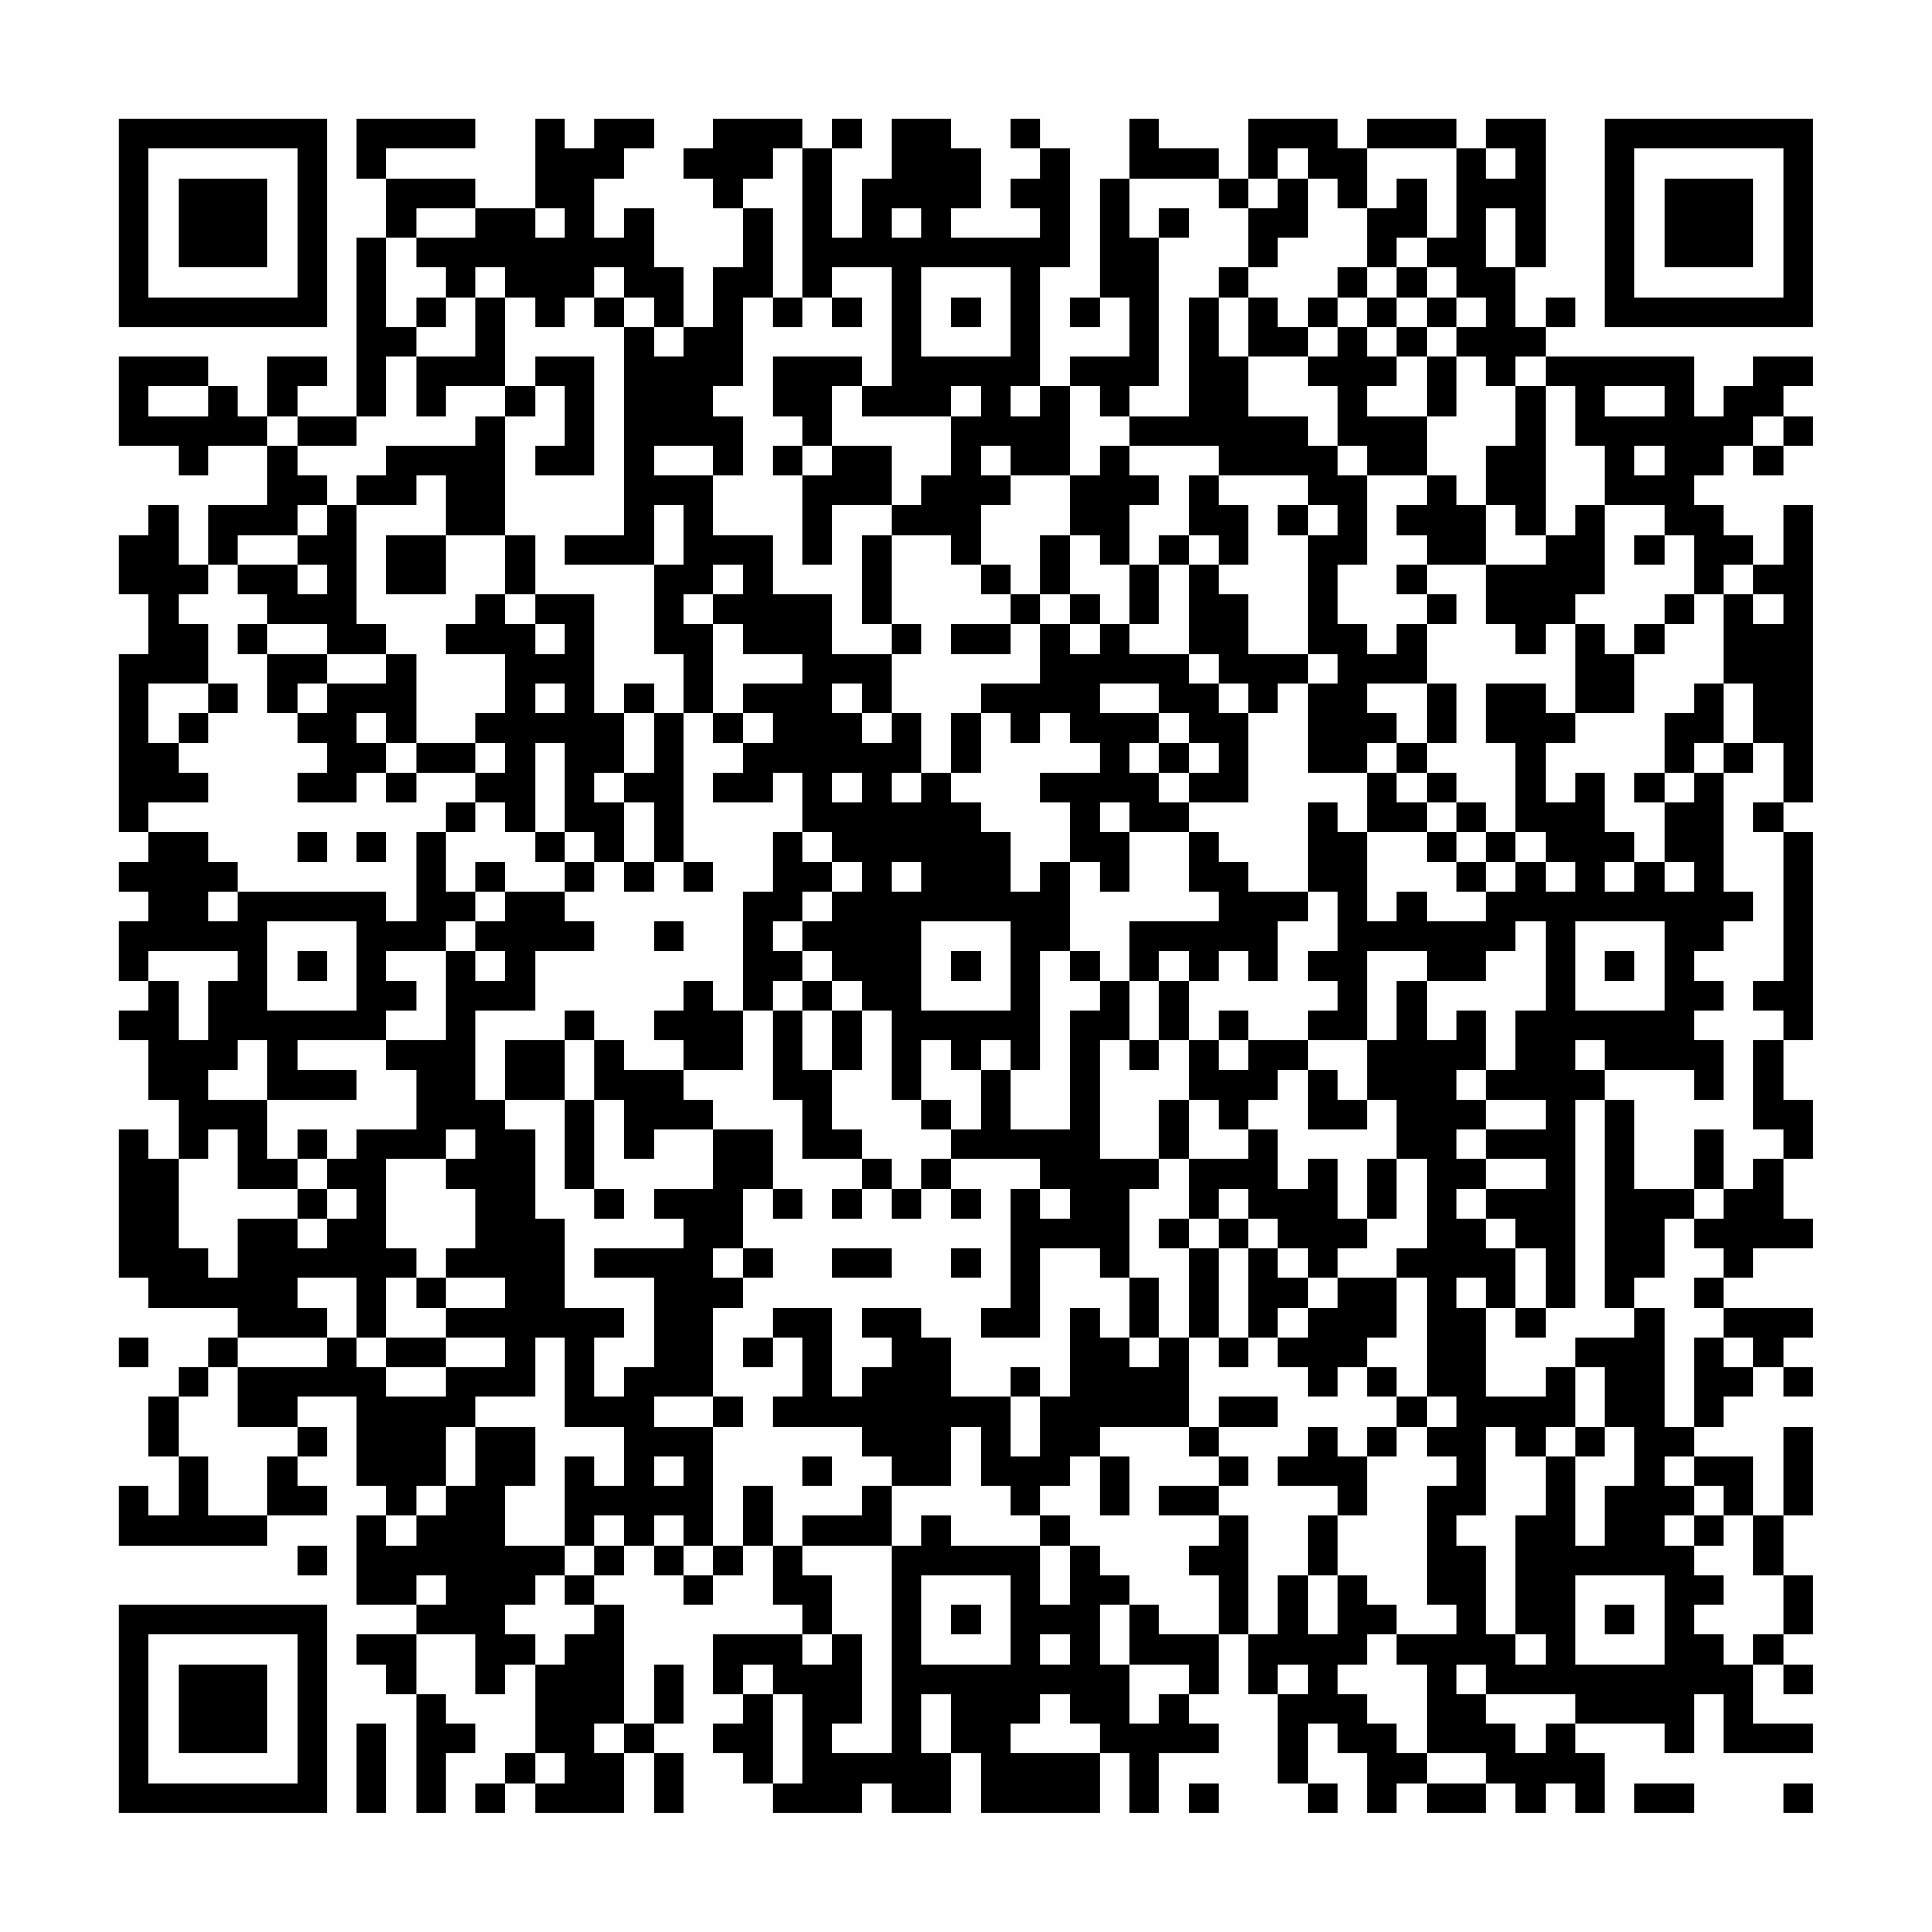 <?xml version="1.0" encoding="UTF-8"?>
<svg xmlns="http://www.w3.org/2000/svg" version="1.1" width="300" height="300" viewBox="0 0 300 300"><rect x="0" y="0" width="300" height="300" fill="#fefefe"/><g transform="scale(4.615)"><g transform="translate(4,4)"><path fill-rule="evenodd" d="M8 0L8 2L9 2L9 4L8 4L8 10L6 10L6 9L7 9L7 8L5 8L5 10L4 10L4 9L3 9L3 8L0 8L0 11L2 11L2 12L3 12L3 11L5 11L5 13L3 13L3 15L2 15L2 13L1 13L1 14L0 14L0 16L1 16L1 18L0 18L0 24L1 24L1 25L0 25L0 26L1 26L1 27L0 27L0 29L1 29L1 30L0 30L0 31L1 31L1 33L2 33L2 35L1 35L1 34L0 34L0 39L1 39L1 40L4 40L4 41L3 41L3 42L2 42L2 43L1 43L1 45L2 45L2 47L1 47L1 46L0 46L0 48L5 48L5 47L7 47L7 46L6 46L6 45L7 45L7 44L6 44L6 43L8 43L8 46L9 46L9 47L8 47L8 50L10 50L10 51L8 51L8 52L9 52L9 53L10 53L10 57L11 57L11 55L12 55L12 54L11 54L11 53L10 53L10 51L12 51L12 53L13 53L13 52L14 52L14 55L13 55L13 56L12 56L12 57L13 57L13 56L14 56L14 57L17 57L17 55L18 55L18 57L19 57L19 55L18 55L18 54L19 54L19 52L18 52L18 54L17 54L17 50L16 50L16 49L17 49L17 48L18 48L18 49L19 49L19 50L20 50L20 49L21 49L21 48L22 48L22 50L23 50L23 51L20 51L20 53L21 53L21 54L20 54L20 55L21 55L21 56L22 56L22 57L25 57L25 56L26 56L26 57L28 57L28 55L29 55L29 57L33 57L33 55L34 55L34 57L35 57L35 55L37 55L37 54L36 54L36 53L37 53L37 51L38 51L38 53L39 53L39 56L40 56L40 57L41 57L41 56L40 56L40 54L41 54L41 55L42 55L42 57L43 57L43 56L44 56L44 57L46 57L46 56L47 56L47 57L48 57L48 56L49 56L49 57L50 57L50 55L49 55L49 54L52 54L52 55L53 55L53 53L54 53L54 55L57 55L57 54L55 54L55 52L56 52L56 53L57 53L57 52L56 52L56 51L57 51L57 49L56 49L56 47L57 47L57 44L56 44L56 47L55 47L55 45L53 45L53 44L54 44L54 43L55 43L55 42L56 42L56 43L57 43L57 42L56 42L56 41L57 41L57 40L54 40L54 39L55 39L55 38L57 38L57 37L56 37L56 35L57 35L57 33L56 33L56 31L57 31L57 24L56 24L56 23L57 23L57 13L56 13L56 15L55 15L55 14L54 14L54 13L53 13L53 12L54 12L54 11L55 11L55 12L56 12L56 11L57 11L57 10L56 10L56 9L57 9L57 8L55 8L55 9L54 9L54 10L53 10L53 8L48 8L48 7L49 7L49 6L48 6L48 7L47 7L47 5L48 5L48 0L46 0L46 1L45 1L45 0L42 0L42 1L41 1L41 0L38 0L38 2L37 2L37 1L35 1L35 0L34 0L34 2L33 2L33 6L32 6L32 7L33 7L33 6L34 6L34 8L32 8L32 9L31 9L31 5L32 5L32 1L31 1L31 0L30 0L30 1L31 1L31 2L30 2L30 3L31 3L31 4L28 4L28 3L29 3L29 1L28 1L28 0L26 0L26 2L25 2L25 4L24 4L24 1L25 1L25 0L24 0L24 1L23 1L23 0L20 0L20 1L19 1L19 2L20 2L20 3L21 3L21 5L20 5L20 7L19 7L19 5L18 5L18 3L17 3L17 4L16 4L16 2L17 2L17 1L18 1L18 0L16 0L16 1L15 1L15 0L14 0L14 3L12 3L12 2L9 2L9 1L12 1L12 0ZM22 1L22 2L21 2L21 3L22 3L22 6L21 6L21 9L20 9L20 10L21 10L21 12L20 12L20 11L18 11L18 12L20 12L20 14L22 14L22 16L24 16L24 18L26 18L26 20L25 20L25 19L24 19L24 20L25 20L25 21L26 21L26 20L27 20L27 22L26 22L26 23L27 23L27 22L28 22L28 23L29 23L29 24L30 24L30 26L31 26L31 25L32 25L32 28L31 28L31 32L30 32L30 31L29 31L29 32L28 32L28 31L27 31L27 33L26 33L26 30L25 30L25 29L24 29L24 28L23 28L23 27L24 27L24 26L25 26L25 25L24 25L24 24L23 24L23 22L22 22L22 23L20 23L20 22L21 22L21 21L22 21L22 20L21 20L21 19L23 19L23 18L21 18L21 17L20 17L20 16L21 16L21 15L20 15L20 16L19 16L19 17L20 17L20 20L19 20L19 18L18 18L18 15L19 15L19 13L18 13L18 15L15 15L15 14L17 14L17 7L18 7L18 8L19 8L19 7L18 7L18 6L17 6L17 5L16 5L16 6L15 6L15 7L14 7L14 6L13 6L13 5L12 5L12 6L11 6L11 5L10 5L10 4L12 4L12 3L10 3L10 4L9 4L9 7L10 7L10 8L9 8L9 10L8 10L8 11L6 11L6 10L5 10L5 11L6 11L6 12L7 12L7 13L6 13L6 14L4 14L4 15L3 15L3 16L2 16L2 17L3 17L3 19L1 19L1 21L2 21L2 22L3 22L3 23L1 23L1 24L3 24L3 25L4 25L4 26L3 26L3 27L4 27L4 26L9 26L9 27L10 27L10 24L11 24L11 26L12 26L12 27L11 27L11 28L9 28L9 29L10 29L10 30L9 30L9 31L6 31L6 32L8 32L8 33L5 33L5 31L4 31L4 32L3 32L3 33L5 33L5 35L6 35L6 36L4 36L4 34L3 34L3 35L2 35L2 38L3 38L3 39L4 39L4 37L6 37L6 38L7 38L7 37L8 37L8 36L7 36L7 35L8 35L8 34L10 34L10 32L9 32L9 31L11 31L11 28L12 28L12 29L13 29L13 28L12 28L12 27L13 27L13 26L15 26L15 27L16 27L16 28L14 28L14 30L12 30L12 33L13 33L13 34L14 34L14 37L15 37L15 40L17 40L17 41L16 41L16 43L17 43L17 42L18 42L18 39L16 39L16 38L19 38L19 37L18 37L18 36L20 36L20 34L22 34L22 36L21 36L21 38L20 38L20 39L21 39L21 40L20 40L20 43L18 43L18 44L20 44L20 48L19 48L19 47L18 47L18 48L19 48L19 49L20 49L20 48L21 48L21 46L22 46L22 48L23 48L23 49L24 49L24 51L23 51L23 52L24 52L24 51L25 51L25 54L24 54L24 55L26 55L26 48L27 48L27 47L28 47L28 48L31 48L31 50L32 50L32 48L33 48L33 49L34 49L34 50L33 50L33 52L34 52L34 54L35 54L35 53L36 53L36 52L34 52L34 50L35 50L35 51L37 51L37 49L36 49L36 48L37 48L37 47L38 47L38 51L39 51L39 49L40 49L40 51L41 51L41 49L42 49L42 50L43 50L43 51L42 51L42 52L41 52L41 53L42 53L42 54L43 54L43 55L44 55L44 56L46 56L46 55L44 55L44 52L43 52L43 51L45 51L45 50L44 50L44 46L45 46L45 45L44 45L44 44L45 44L45 43L44 43L44 39L43 39L43 38L44 38L44 35L43 35L43 33L42 33L42 31L43 31L43 29L44 29L44 31L45 31L45 30L46 30L46 32L45 32L45 33L46 33L46 34L45 34L45 35L46 35L46 36L45 36L45 37L46 37L46 38L47 38L47 40L46 40L46 39L45 39L45 40L46 40L46 43L48 43L48 42L49 42L49 44L48 44L48 45L47 45L47 44L46 44L46 47L45 47L45 48L46 48L46 51L47 51L47 52L48 52L48 51L47 51L47 47L48 47L48 45L49 45L49 48L50 48L50 46L51 46L51 44L50 44L50 42L49 42L49 41L51 41L51 40L52 40L52 44L53 44L53 41L54 41L54 42L55 42L55 41L54 41L54 40L53 40L53 39L54 39L54 38L53 38L53 37L54 37L54 36L55 36L55 35L56 35L56 34L55 34L55 31L56 31L56 30L55 30L55 29L56 29L56 24L55 24L55 23L56 23L56 21L55 21L55 19L54 19L54 16L55 16L55 17L56 17L56 16L55 16L55 15L54 15L54 16L53 16L53 14L52 14L52 13L50 13L50 11L49 11L49 9L48 9L48 8L47 8L47 9L46 9L46 8L45 8L45 7L46 7L46 6L45 6L45 5L44 5L44 4L45 4L45 1L42 1L42 3L41 3L41 2L40 2L40 1L39 1L39 2L38 2L38 3L37 3L37 2L34 2L34 4L35 4L35 9L34 9L34 10L33 10L33 9L32 9L32 12L30 12L30 11L29 11L29 12L30 12L30 13L29 13L29 15L28 15L28 14L26 14L26 13L27 13L27 12L28 12L28 10L29 10L29 9L28 9L28 10L25 10L25 9L26 9L26 5L24 5L24 6L23 6L23 1ZM46 1L46 2L47 2L47 1ZM39 2L39 3L38 3L38 5L37 5L37 6L36 6L36 10L34 10L34 11L33 11L33 12L32 12L32 14L31 14L31 16L30 16L30 15L29 15L29 16L30 16L30 17L28 17L28 18L30 18L30 17L31 17L31 19L29 19L29 20L28 20L28 22L29 22L29 20L30 20L30 21L31 21L31 20L32 20L32 21L33 21L33 22L31 22L31 23L32 23L32 25L33 25L33 26L34 26L34 24L36 24L36 26L37 26L37 27L34 27L34 29L33 29L33 28L32 28L32 29L33 29L33 30L32 30L32 34L30 34L30 32L29 32L29 34L28 34L28 33L27 33L27 34L28 34L28 35L27 35L27 36L26 36L26 35L25 35L25 34L24 34L24 32L25 32L25 30L24 30L24 29L23 29L23 28L22 28L22 27L23 27L23 26L24 26L24 25L23 25L23 24L22 24L22 26L21 26L21 30L20 30L20 29L19 29L19 30L18 30L18 31L19 31L19 32L17 32L17 31L16 31L16 30L15 30L15 31L13 31L13 33L15 33L15 36L16 36L16 37L17 37L17 36L16 36L16 33L17 33L17 35L18 35L18 34L20 34L20 33L19 33L19 32L21 32L21 30L22 30L22 33L23 33L23 35L25 35L25 36L24 36L24 37L25 37L25 36L26 36L26 37L27 37L27 36L28 36L28 37L29 37L29 36L28 36L28 35L31 35L31 36L30 36L30 40L29 40L29 41L31 41L31 38L33 38L33 39L34 39L34 41L33 41L33 40L32 40L32 43L31 43L31 42L30 42L30 43L28 43L28 41L27 41L27 40L25 40L25 41L26 41L26 42L25 42L25 43L24 43L24 40L22 40L22 41L21 41L21 42L22 42L22 41L23 41L23 43L22 43L22 44L25 44L25 45L26 45L26 46L25 46L25 47L23 47L23 48L26 48L26 46L28 46L28 44L29 44L29 46L30 46L30 47L31 47L31 48L32 48L32 47L31 47L31 46L32 46L32 45L33 45L33 47L34 47L34 45L33 45L33 44L36 44L36 45L37 45L37 46L35 46L35 47L37 47L37 46L38 46L38 45L37 45L37 44L39 44L39 43L37 43L37 44L36 44L36 41L37 41L37 42L38 42L38 41L39 41L39 42L40 42L40 43L41 43L41 42L42 42L42 43L43 43L43 44L42 44L42 45L41 45L41 44L40 44L40 45L39 45L39 46L41 46L41 47L40 47L40 49L41 49L41 47L42 47L42 45L43 45L43 44L44 44L44 43L43 43L43 42L42 42L42 41L43 41L43 39L41 39L41 38L42 38L42 37L43 37L43 35L42 35L42 37L41 37L41 35L40 35L40 36L39 36L39 34L38 34L38 33L39 33L39 32L40 32L40 34L42 34L42 33L41 33L41 32L40 32L40 31L42 31L42 28L44 28L44 29L46 29L46 28L47 28L47 27L48 27L48 30L47 30L47 32L46 32L46 33L48 33L48 34L46 34L46 35L48 35L48 36L46 36L46 37L47 37L47 38L48 38L48 40L47 40L47 41L48 41L48 40L49 40L49 33L50 33L50 40L51 40L51 39L52 39L52 37L53 37L53 36L54 36L54 34L53 34L53 36L51 36L51 33L50 33L50 32L53 32L53 33L54 33L54 31L53 31L53 30L54 30L54 29L53 29L53 28L54 28L54 27L55 27L55 26L54 26L54 22L55 22L55 21L54 21L54 19L53 19L53 20L52 20L52 22L51 22L51 23L52 23L52 25L51 25L51 24L50 24L50 22L49 22L49 23L48 23L48 21L49 21L49 20L51 20L51 18L52 18L52 17L53 17L53 16L52 16L52 17L51 17L51 18L50 18L50 17L49 17L49 16L50 16L50 13L49 13L49 14L48 14L48 9L47 9L47 11L46 11L46 13L45 13L45 12L44 12L44 10L45 10L45 8L44 8L44 7L45 7L45 6L44 6L44 5L43 5L43 4L44 4L44 2L43 2L43 3L42 3L42 5L41 5L41 6L40 6L40 7L39 7L39 6L38 6L38 5L39 5L39 4L40 4L40 2ZM14 3L14 4L15 4L15 3ZM26 3L26 4L27 4L27 3ZM35 3L35 4L36 4L36 3ZM46 3L46 5L47 5L47 3ZM27 5L27 8L30 8L30 5ZM42 5L42 6L41 6L41 7L40 7L40 8L38 8L38 6L37 6L37 8L38 8L38 10L40 10L40 11L41 11L41 12L42 12L42 15L41 15L41 17L42 17L42 18L43 18L43 17L44 17L44 19L42 19L42 20L43 20L43 21L42 21L42 22L40 22L40 19L41 19L41 18L40 18L40 14L41 14L41 13L40 13L40 12L37 12L37 11L34 11L34 12L35 12L35 13L34 13L34 15L33 15L33 14L32 14L32 16L31 16L31 17L32 17L32 18L33 18L33 17L34 17L34 18L36 18L36 19L37 19L37 20L38 20L38 23L36 23L36 22L37 22L37 21L36 21L36 20L35 20L35 19L33 19L33 20L35 20L35 21L34 21L34 22L35 22L35 23L36 23L36 24L37 24L37 25L38 25L38 26L40 26L40 27L39 27L39 29L38 29L38 28L37 28L37 29L36 29L36 28L35 28L35 29L34 29L34 31L33 31L33 35L35 35L35 36L34 36L34 39L35 39L35 41L34 41L34 42L35 42L35 41L36 41L36 38L37 38L37 41L38 41L38 38L39 38L39 39L40 39L40 40L39 40L39 41L40 41L40 40L41 40L41 39L40 39L40 38L39 38L39 37L38 37L38 36L37 36L37 37L36 37L36 35L38 35L38 34L37 34L37 33L36 33L36 31L37 31L37 32L38 32L38 31L40 31L40 30L41 30L41 29L40 29L40 28L41 28L41 26L40 26L40 23L41 23L41 24L42 24L42 27L43 27L43 26L44 26L44 27L46 27L46 26L47 26L47 25L48 25L48 26L49 26L49 25L48 25L48 24L47 24L47 21L46 21L46 19L48 19L48 20L49 20L49 17L48 17L48 18L47 18L47 17L46 17L46 15L48 15L48 14L47 14L47 13L46 13L46 15L44 15L44 14L43 14L43 13L44 13L44 12L42 12L42 11L41 11L41 9L40 9L40 8L41 8L41 7L42 7L42 8L43 8L43 9L42 9L42 10L44 10L44 8L43 8L43 7L44 7L44 6L43 6L43 5ZM10 6L10 7L11 7L11 6ZM12 6L12 8L10 8L10 10L11 10L11 9L13 9L13 10L12 10L12 11L9 11L9 12L8 12L8 13L7 13L7 14L6 14L6 15L4 15L4 16L5 16L5 17L4 17L4 18L5 18L5 20L6 20L6 21L7 21L7 22L6 22L6 23L8 23L8 22L9 22L9 23L10 23L10 22L12 22L12 23L11 23L11 24L12 24L12 23L13 23L13 24L14 24L14 25L15 25L15 26L16 26L16 25L17 25L17 26L18 26L18 25L19 25L19 26L20 26L20 25L19 25L19 20L18 20L18 19L17 19L17 20L16 20L16 16L14 16L14 14L13 14L13 10L14 10L14 9L15 9L15 11L14 11L14 12L16 12L16 8L14 8L14 9L13 9L13 6ZM16 6L16 7L17 7L17 6ZM22 6L22 7L23 7L23 6ZM24 6L24 7L25 7L25 6ZM28 6L28 7L29 7L29 6ZM42 6L42 7L43 7L43 6ZM22 8L22 10L23 10L23 11L22 11L22 12L23 12L23 15L24 15L24 13L26 13L26 11L24 11L24 9L25 9L25 8ZM1 9L1 10L3 10L3 9ZM30 9L30 10L31 10L31 9ZM50 9L50 10L52 10L52 9ZM55 10L55 11L56 11L56 10ZM23 11L23 12L24 12L24 11ZM51 11L51 12L52 12L52 11ZM10 12L10 13L8 13L8 17L9 17L9 18L7 18L7 17L5 17L5 18L7 18L7 19L6 19L6 20L7 20L7 19L9 19L9 18L10 18L10 21L9 21L9 20L8 20L8 21L9 21L9 22L10 22L10 21L12 21L12 22L13 22L13 21L12 21L12 20L13 20L13 18L11 18L11 17L12 17L12 16L13 16L13 17L14 17L14 18L15 18L15 17L14 17L14 16L13 16L13 14L11 14L11 12ZM36 12L36 14L35 14L35 15L34 15L34 17L35 17L35 15L36 15L36 18L37 18L37 19L38 19L38 20L39 20L39 19L40 19L40 18L38 18L38 16L37 16L37 15L38 15L38 13L37 13L37 12ZM39 13L39 14L40 14L40 13ZM9 14L9 16L11 16L11 14ZM25 14L25 17L26 17L26 18L27 18L27 17L26 17L26 14ZM36 14L36 15L37 15L37 14ZM51 14L51 15L52 15L52 14ZM6 15L6 16L7 16L7 15ZM43 15L43 16L44 16L44 17L45 17L45 16L44 16L44 15ZM32 16L32 17L33 17L33 16ZM3 19L3 20L2 20L2 21L3 21L3 20L4 20L4 19ZM14 19L14 20L15 20L15 19ZM44 19L44 21L43 21L43 22L42 22L42 24L44 24L44 25L45 25L45 26L46 26L46 25L47 25L47 24L46 24L46 23L45 23L45 22L44 22L44 21L45 21L45 19ZM17 20L17 22L16 22L16 23L17 23L17 25L18 25L18 23L17 23L17 22L18 22L18 20ZM20 20L20 21L21 21L21 20ZM14 21L14 24L15 24L15 25L16 25L16 24L15 24L15 21ZM35 21L35 22L36 22L36 21ZM53 21L53 22L52 22L52 23L53 23L53 22L54 22L54 21ZM24 22L24 23L25 23L25 22ZM43 22L43 23L44 23L44 24L45 24L45 25L46 25L46 24L45 24L45 23L44 23L44 22ZM33 23L33 24L34 24L34 23ZM6 24L6 25L7 25L7 24ZM8 24L8 25L9 25L9 24ZM12 25L12 26L13 26L13 25ZM26 25L26 26L27 26L27 25ZM50 25L50 26L51 26L51 25ZM52 25L52 26L53 26L53 25ZM5 27L5 30L8 30L8 27ZM18 27L18 28L19 28L19 27ZM27 27L27 30L30 30L30 27ZM49 27L49 30L52 30L52 27ZM1 28L1 29L2 29L2 31L3 31L3 29L4 29L4 28ZM6 28L6 29L7 29L7 28ZM28 28L28 29L29 29L29 28ZM50 28L50 29L51 29L51 28ZM22 29L22 30L23 30L23 32L24 32L24 30L23 30L23 29ZM35 29L35 31L34 31L34 32L35 32L35 31L36 31L36 29ZM37 30L37 31L38 31L38 30ZM15 31L15 33L16 33L16 31ZM49 31L49 32L50 32L50 31ZM35 33L35 35L36 35L36 33ZM6 34L6 35L7 35L7 34ZM11 34L11 35L9 35L9 38L10 38L10 39L9 39L9 41L8 41L8 39L6 39L6 40L7 40L7 41L4 41L4 42L3 42L3 43L2 43L2 45L3 45L3 47L5 47L5 45L6 45L6 44L4 44L4 42L7 42L7 41L8 41L8 42L9 42L9 43L11 43L11 42L13 42L13 41L11 41L11 40L13 40L13 39L11 39L11 38L12 38L12 36L11 36L11 35L12 35L12 34ZM6 36L6 37L7 37L7 36ZM22 36L22 37L23 37L23 36ZM31 36L31 37L32 37L32 36ZM35 37L35 38L36 38L36 37ZM37 37L37 38L38 38L38 37ZM21 38L21 39L22 39L22 38ZM24 38L24 39L26 39L26 38ZM28 38L28 39L29 39L29 38ZM10 39L10 40L11 40L11 39ZM0 41L0 42L1 42L1 41ZM9 41L9 42L11 42L11 41ZM14 41L14 43L12 43L12 44L11 44L11 46L10 46L10 47L9 47L9 48L10 48L10 47L11 47L11 46L12 46L12 44L14 44L14 46L13 46L13 48L15 48L15 49L14 49L14 50L13 50L13 51L14 51L14 52L15 52L15 51L16 51L16 50L15 50L15 49L16 49L16 48L17 48L17 47L16 47L16 48L15 48L15 45L16 45L16 46L17 46L17 44L15 44L15 41ZM20 43L20 44L21 44L21 43ZM30 43L30 45L31 45L31 43ZM49 44L49 45L50 45L50 44ZM18 45L18 46L19 46L19 45ZM23 45L23 46L24 46L24 45ZM52 45L52 46L53 46L53 47L52 47L52 48L53 48L53 49L54 49L54 50L53 50L53 51L54 51L54 52L55 52L55 51L56 51L56 49L55 49L55 47L54 47L54 46L53 46L53 45ZM53 47L53 48L54 48L54 47ZM6 48L6 49L7 49L7 48ZM10 49L10 50L11 50L11 49ZM27 49L27 52L30 52L30 49ZM49 49L49 52L52 52L52 49ZM28 50L28 51L29 51L29 50ZM50 50L50 51L51 51L51 50ZM31 51L31 52L32 52L32 51ZM21 52L21 53L22 53L22 56L23 56L23 53L22 53L22 52ZM39 52L39 53L40 53L40 52ZM45 52L45 53L46 53L46 54L47 54L47 55L48 55L48 54L49 54L49 53L46 53L46 52ZM27 53L27 55L28 55L28 53ZM31 53L31 54L30 54L30 55L33 55L33 54L32 54L32 53ZM8 54L8 57L9 57L9 54ZM16 54L16 55L17 55L17 54ZM14 55L14 56L15 56L15 55ZM36 56L36 57L37 57L37 56ZM51 56L51 57L53 57L53 56ZM56 56L56 57L57 57L57 56ZM0 0L0 7L7 7L7 0ZM1 1L1 6L6 6L6 1ZM2 2L2 5L5 5L5 2ZM50 0L50 7L57 7L57 0ZM51 1L51 6L56 6L56 1ZM52 2L52 5L55 5L55 2ZM0 50L0 57L7 57L7 50ZM1 51L1 56L6 56L6 51ZM2 52L2 55L5 55L5 52Z" fill="#000000"/></g></g></svg>
